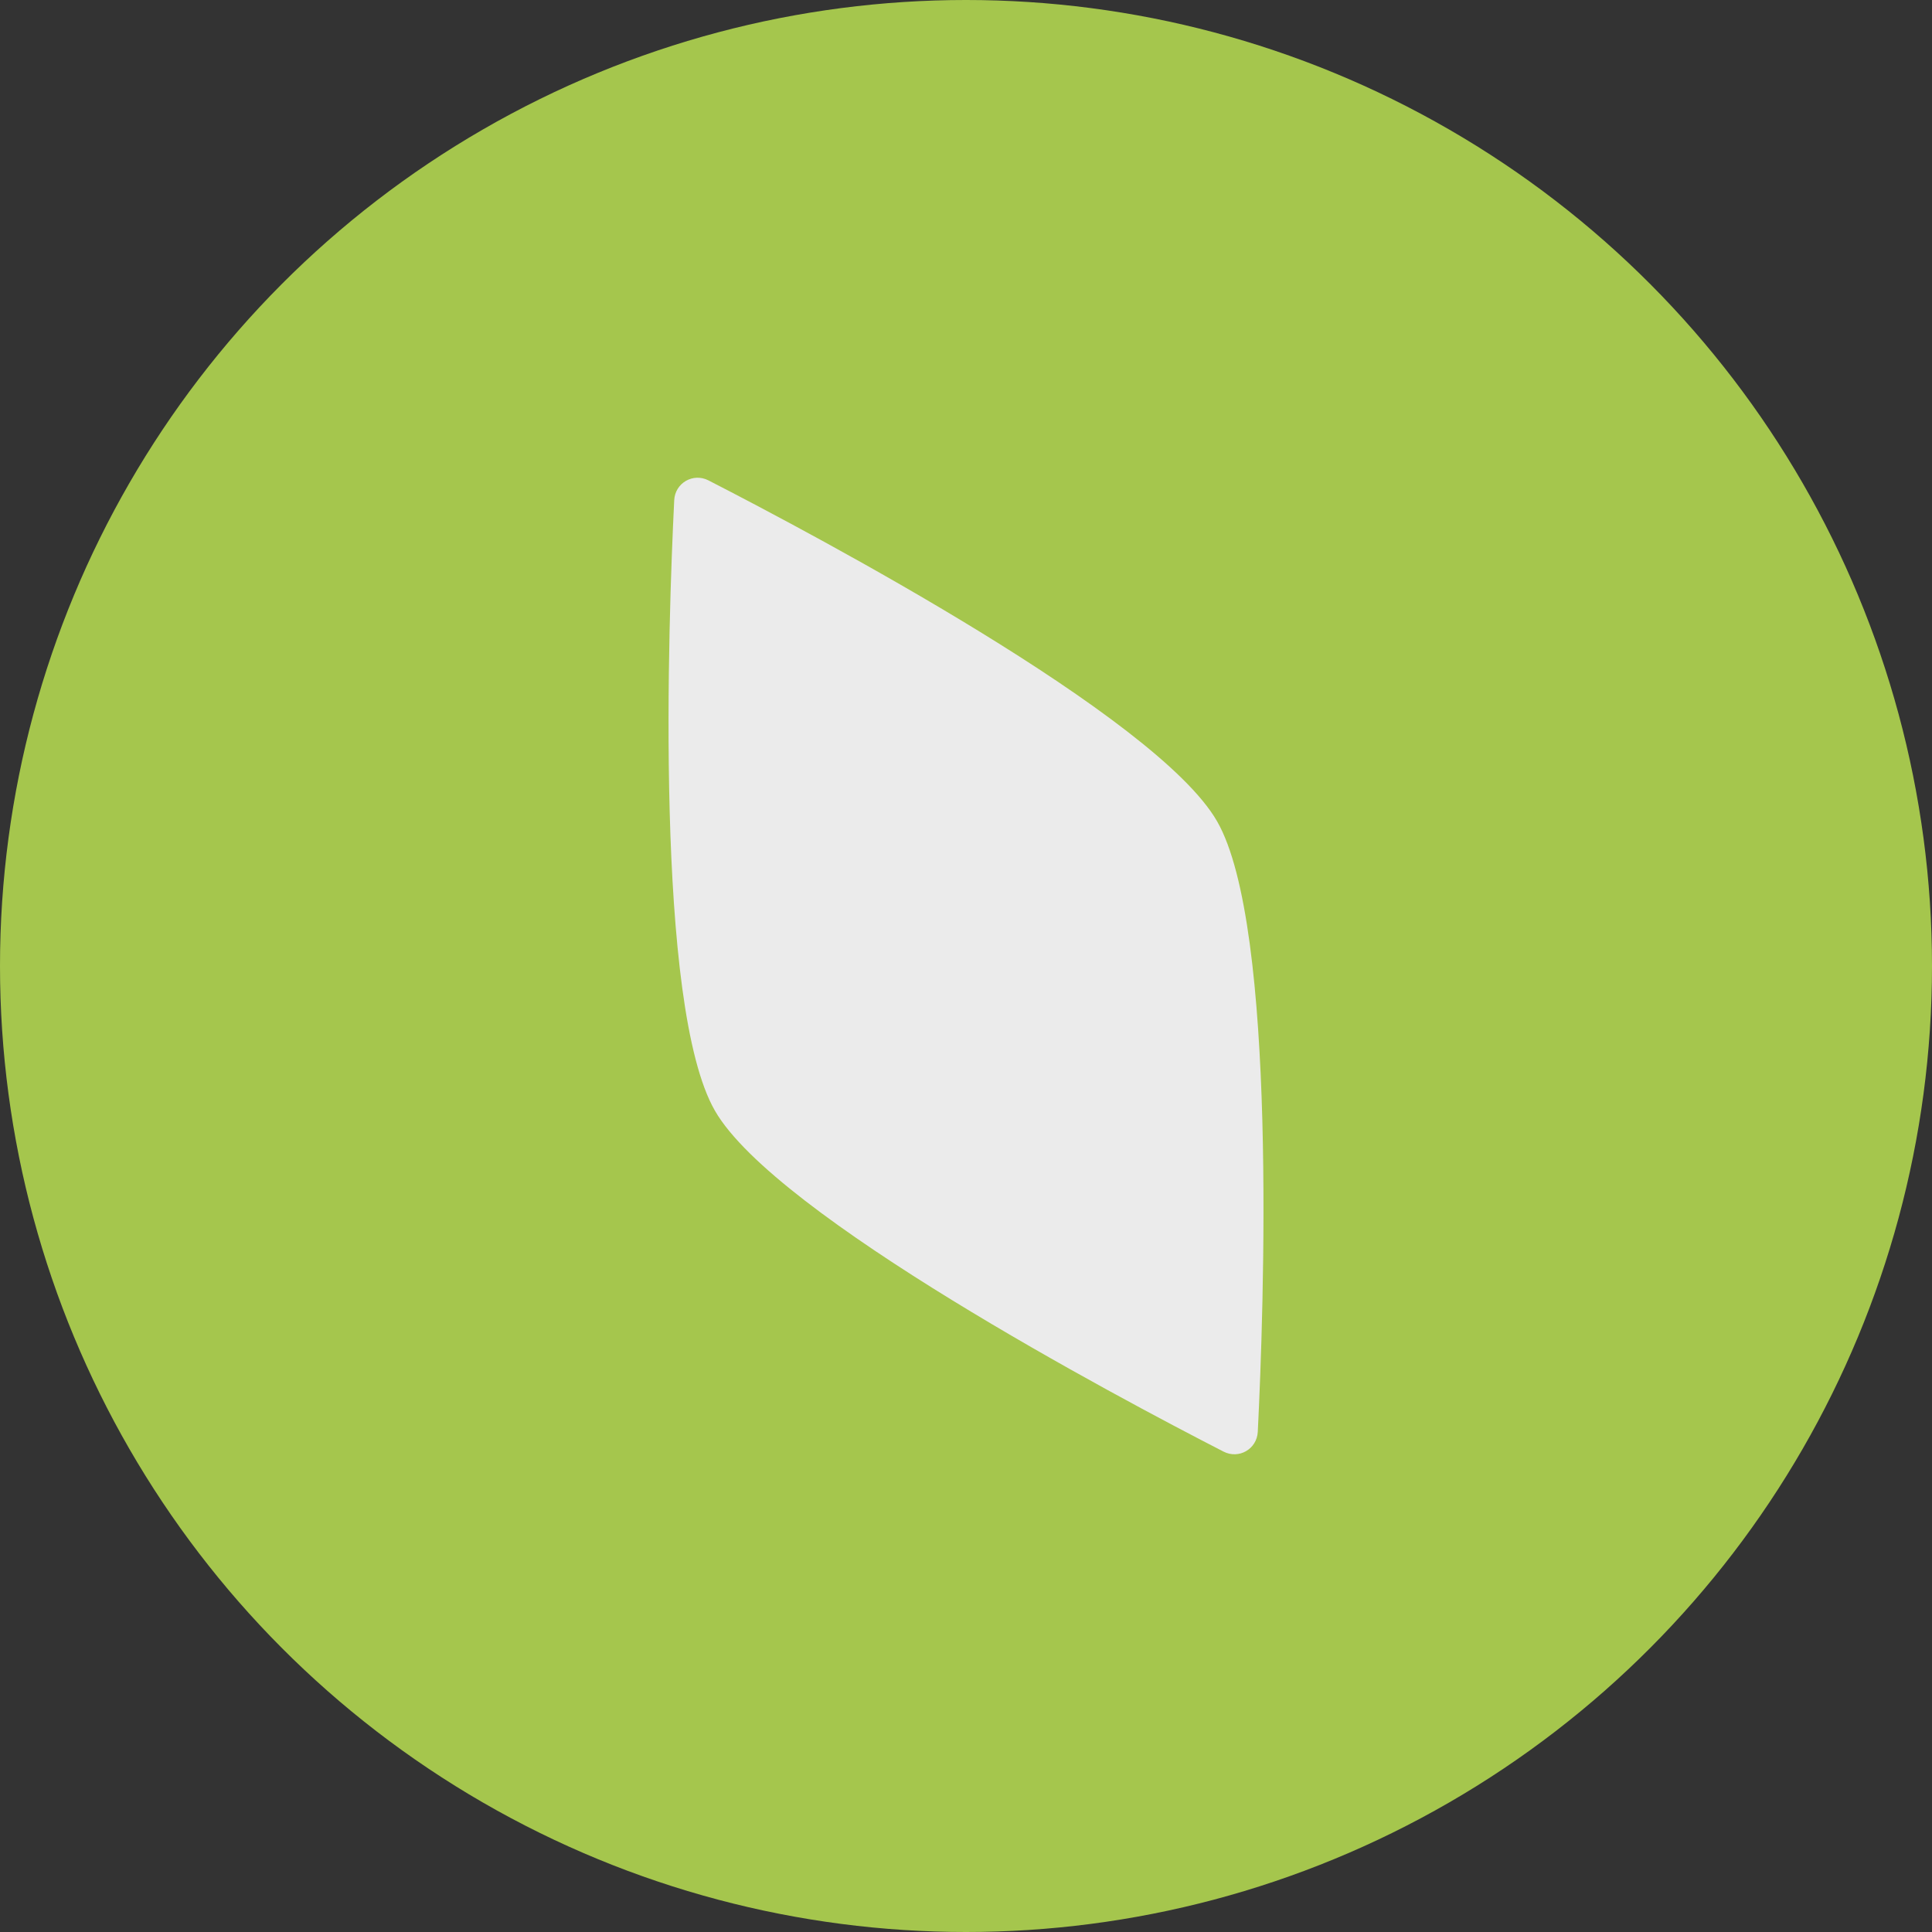 <svg width="40" height="40" viewBox="0 0 40 40" fill="none" xmlns="http://www.w3.org/2000/svg">
<rect x="0" y="0" width="40" height="40" fill="#333333" stroke="none"/>
<circle cx="20" cy="20" r="20" fill="#A5C64D"/>
<path d="M14.668 9.946C16.887 11.084 23.942 14.826 25.196 17C26.451 19.173 26.165 27.153 26.041 29.644C26.023 30.001 25.65 30.217 25.332 30.054C23.113 28.915 16.059 25.173 14.804 23C13.549 20.826 13.836 12.846 13.959 10.355C13.977 9.999 14.351 9.783 14.668 9.946Z" fill="#EBEBEB"/>
</svg>
